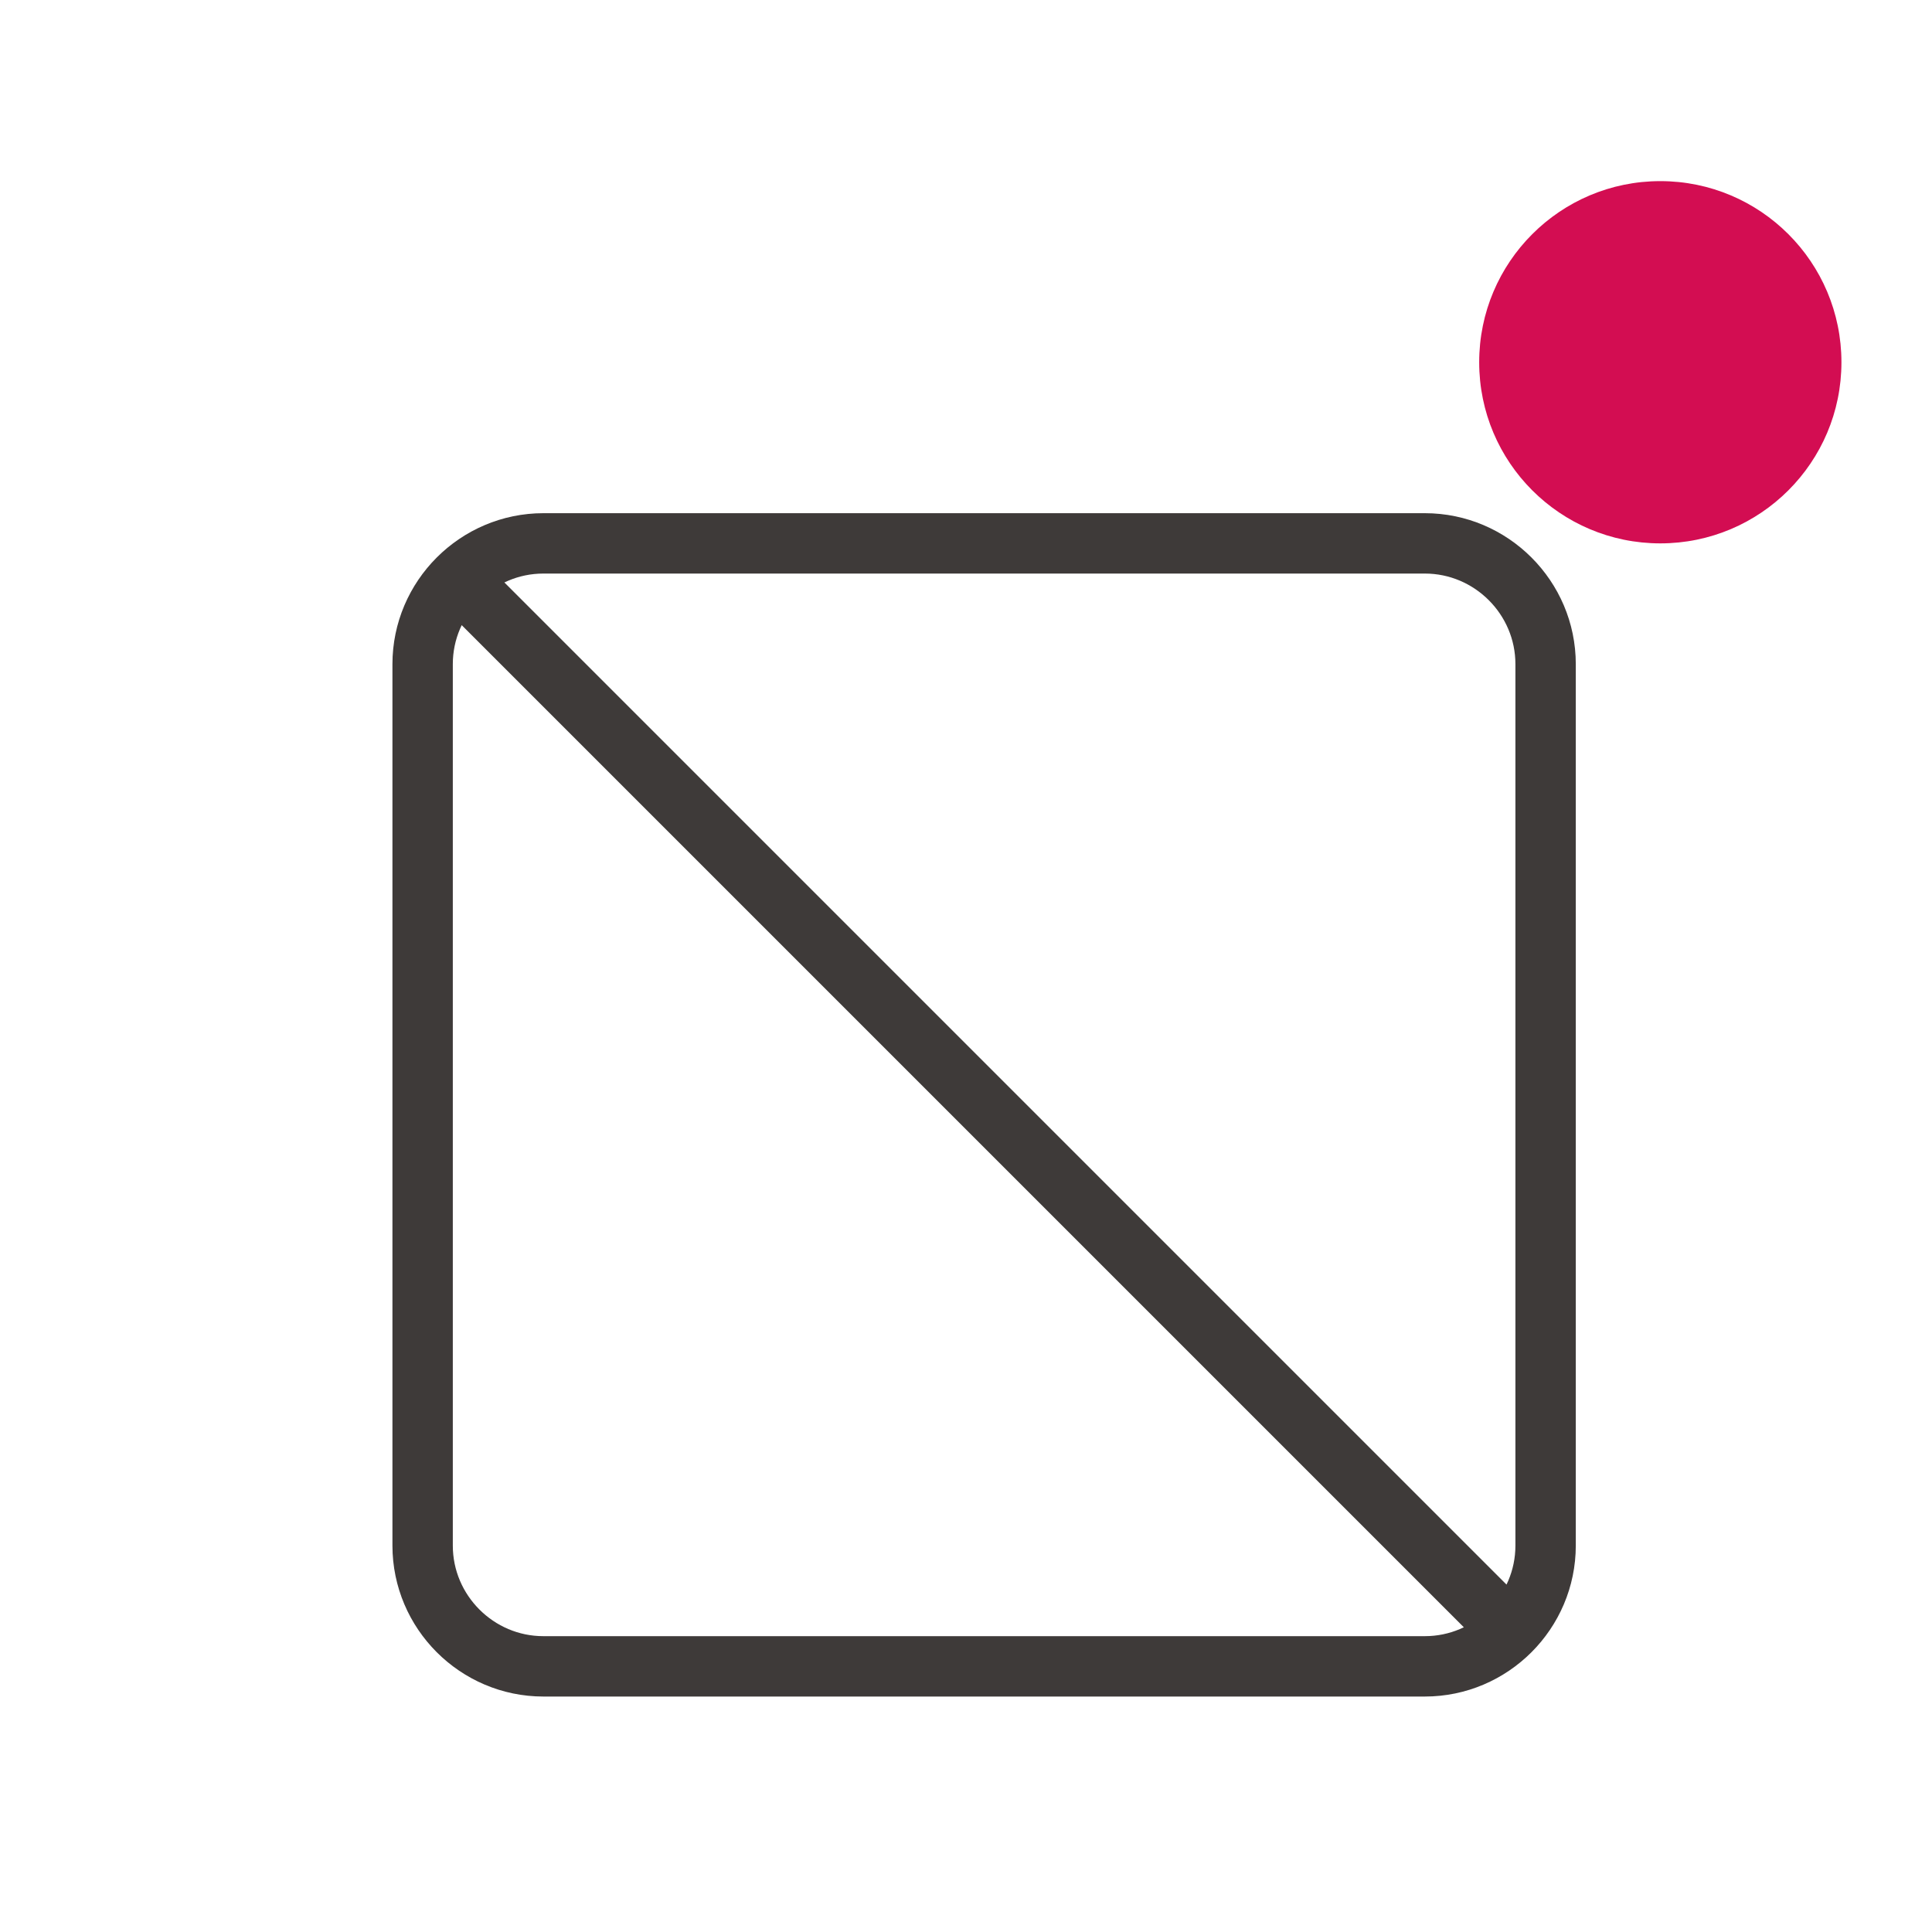 <svg viewBox="0 0 32 32" fill="none" xmlns="http://www.w3.org/2000/svg">
<path d="M7.6 9.6L25 27M23.6 9H9C7.9 9 7 9.9 7 11V25.6C7 26.7 7.9 27.6 9 27.6H23.6C24.7 27.6 25.6 26.7 25.6 25.6V11C25.6 9.9 24.7 9 23.6 9Z" stroke="#3E3A39" stroke-miterlimit="10" stroke-linejoin="round"/>
<circle cx="27.5" cy="6" r="3" fill="#D30D52"/>
</svg>
